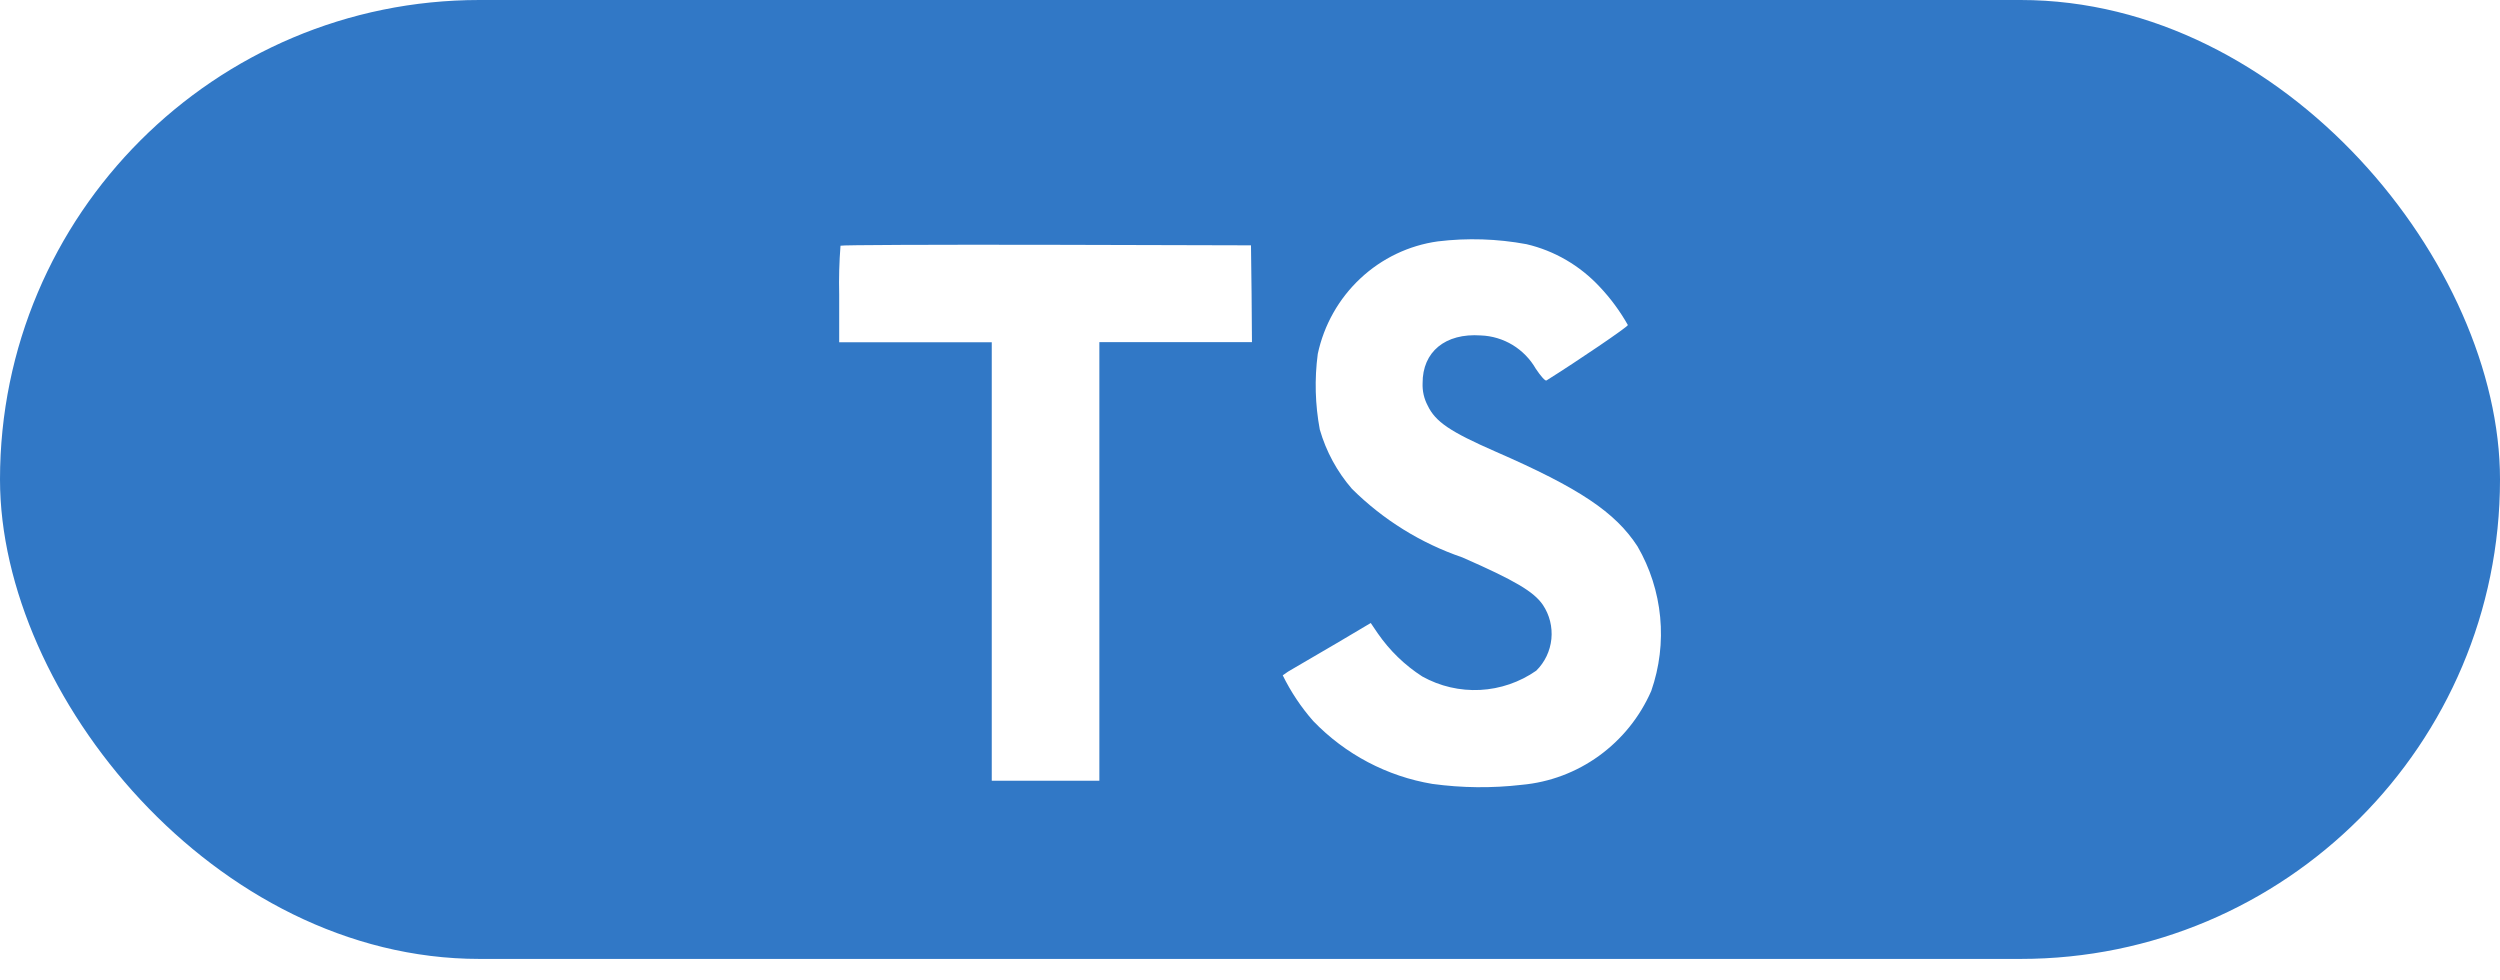 <svg width="74" height="29" viewBox="0 0 74 29" fill="none" xmlns="http://www.w3.org/2000/svg">
<rect width="74" height="28.384" rx="14.192" fill="#3178C6"/>
<g filter="url(#filter0_d)">
<path d="M45.185 6.228C46.016 6.423 46.77 6.864 47.354 7.493C47.675 7.833 47.954 8.212 48.185 8.621C48.196 8.666 46.689 9.69 45.775 10.262C45.741 10.285 45.61 10.14 45.46 9.916C45.294 9.626 45.056 9.383 44.772 9.21C44.487 9.038 44.163 8.941 43.831 8.929C42.781 8.856 42.104 9.413 42.109 10.344C42.1 10.573 42.151 10.8 42.258 11.002C42.489 11.485 42.918 11.776 44.267 12.367C46.748 13.448 47.813 14.161 48.471 15.174C48.842 15.814 49.071 16.529 49.141 17.267C49.212 18.006 49.121 18.752 48.877 19.452C48.541 20.22 48.008 20.882 47.333 21.371C46.659 21.86 45.867 22.157 45.041 22.231C44.163 22.333 43.275 22.324 42.399 22.204C41.058 21.98 39.822 21.329 38.872 20.343C38.513 19.935 38.21 19.48 37.969 18.99C38.07 18.914 38.177 18.845 38.288 18.785C38.442 18.696 39.025 18.356 39.575 18.033L40.574 17.441L40.783 17.749C41.135 18.258 41.582 18.691 42.1 19.024C42.623 19.315 43.215 19.452 43.811 19.422C44.406 19.391 44.982 19.194 45.473 18.852C45.727 18.602 45.885 18.269 45.921 17.913C45.956 17.557 45.867 17.199 45.668 16.903C45.399 16.513 44.849 16.185 43.285 15.499C42.059 15.08 40.942 14.387 40.018 13.47C39.578 12.962 39.253 12.364 39.066 11.715C38.928 10.977 38.907 10.221 39.006 9.476C39.189 8.619 39.629 7.84 40.265 7.244C40.9 6.648 41.702 6.264 42.56 6.145C43.434 6.039 44.319 6.067 45.185 6.228ZM37.047 7.692L37.058 9.128H32.541V22.109H29.356V9.131H24.84V7.721C24.828 7.238 24.841 6.755 24.879 6.273C24.895 6.251 27.642 6.24 30.971 6.246L37.029 6.262L37.047 7.692Z" fill="white"/>
</g>
<defs>
<filter id="filter0_d" x="20.836" y="3.082" width="32.329" height="24.219" filterUnits="userSpaceOnUse" color-interpolation-filters="sRGB">
<feFlood flood-opacity="0" result="BackgroundImageFix"/>
<feColorMatrix in="SourceAlpha" type="matrix" values="0 0 0 0 0 0 0 0 0 0 0 0 0 0 0 0 0 0 127 0"/>
<feOffset dy="1"/>
<feGaussianBlur stdDeviation="2"/>
<feColorMatrix type="matrix" values="0 0 0 0 0 0 0 0 0 0 0 0 0 0 0 0 0 0 0.25 0"/>
<feBlend mode="normal" in2="BackgroundImageFix" result="effect1_dropShadow"/>
<feBlend mode="normal" in="SourceGraphic" in2="effect1_dropShadow" result="shape"/>
</filter>
</defs>
</svg>
